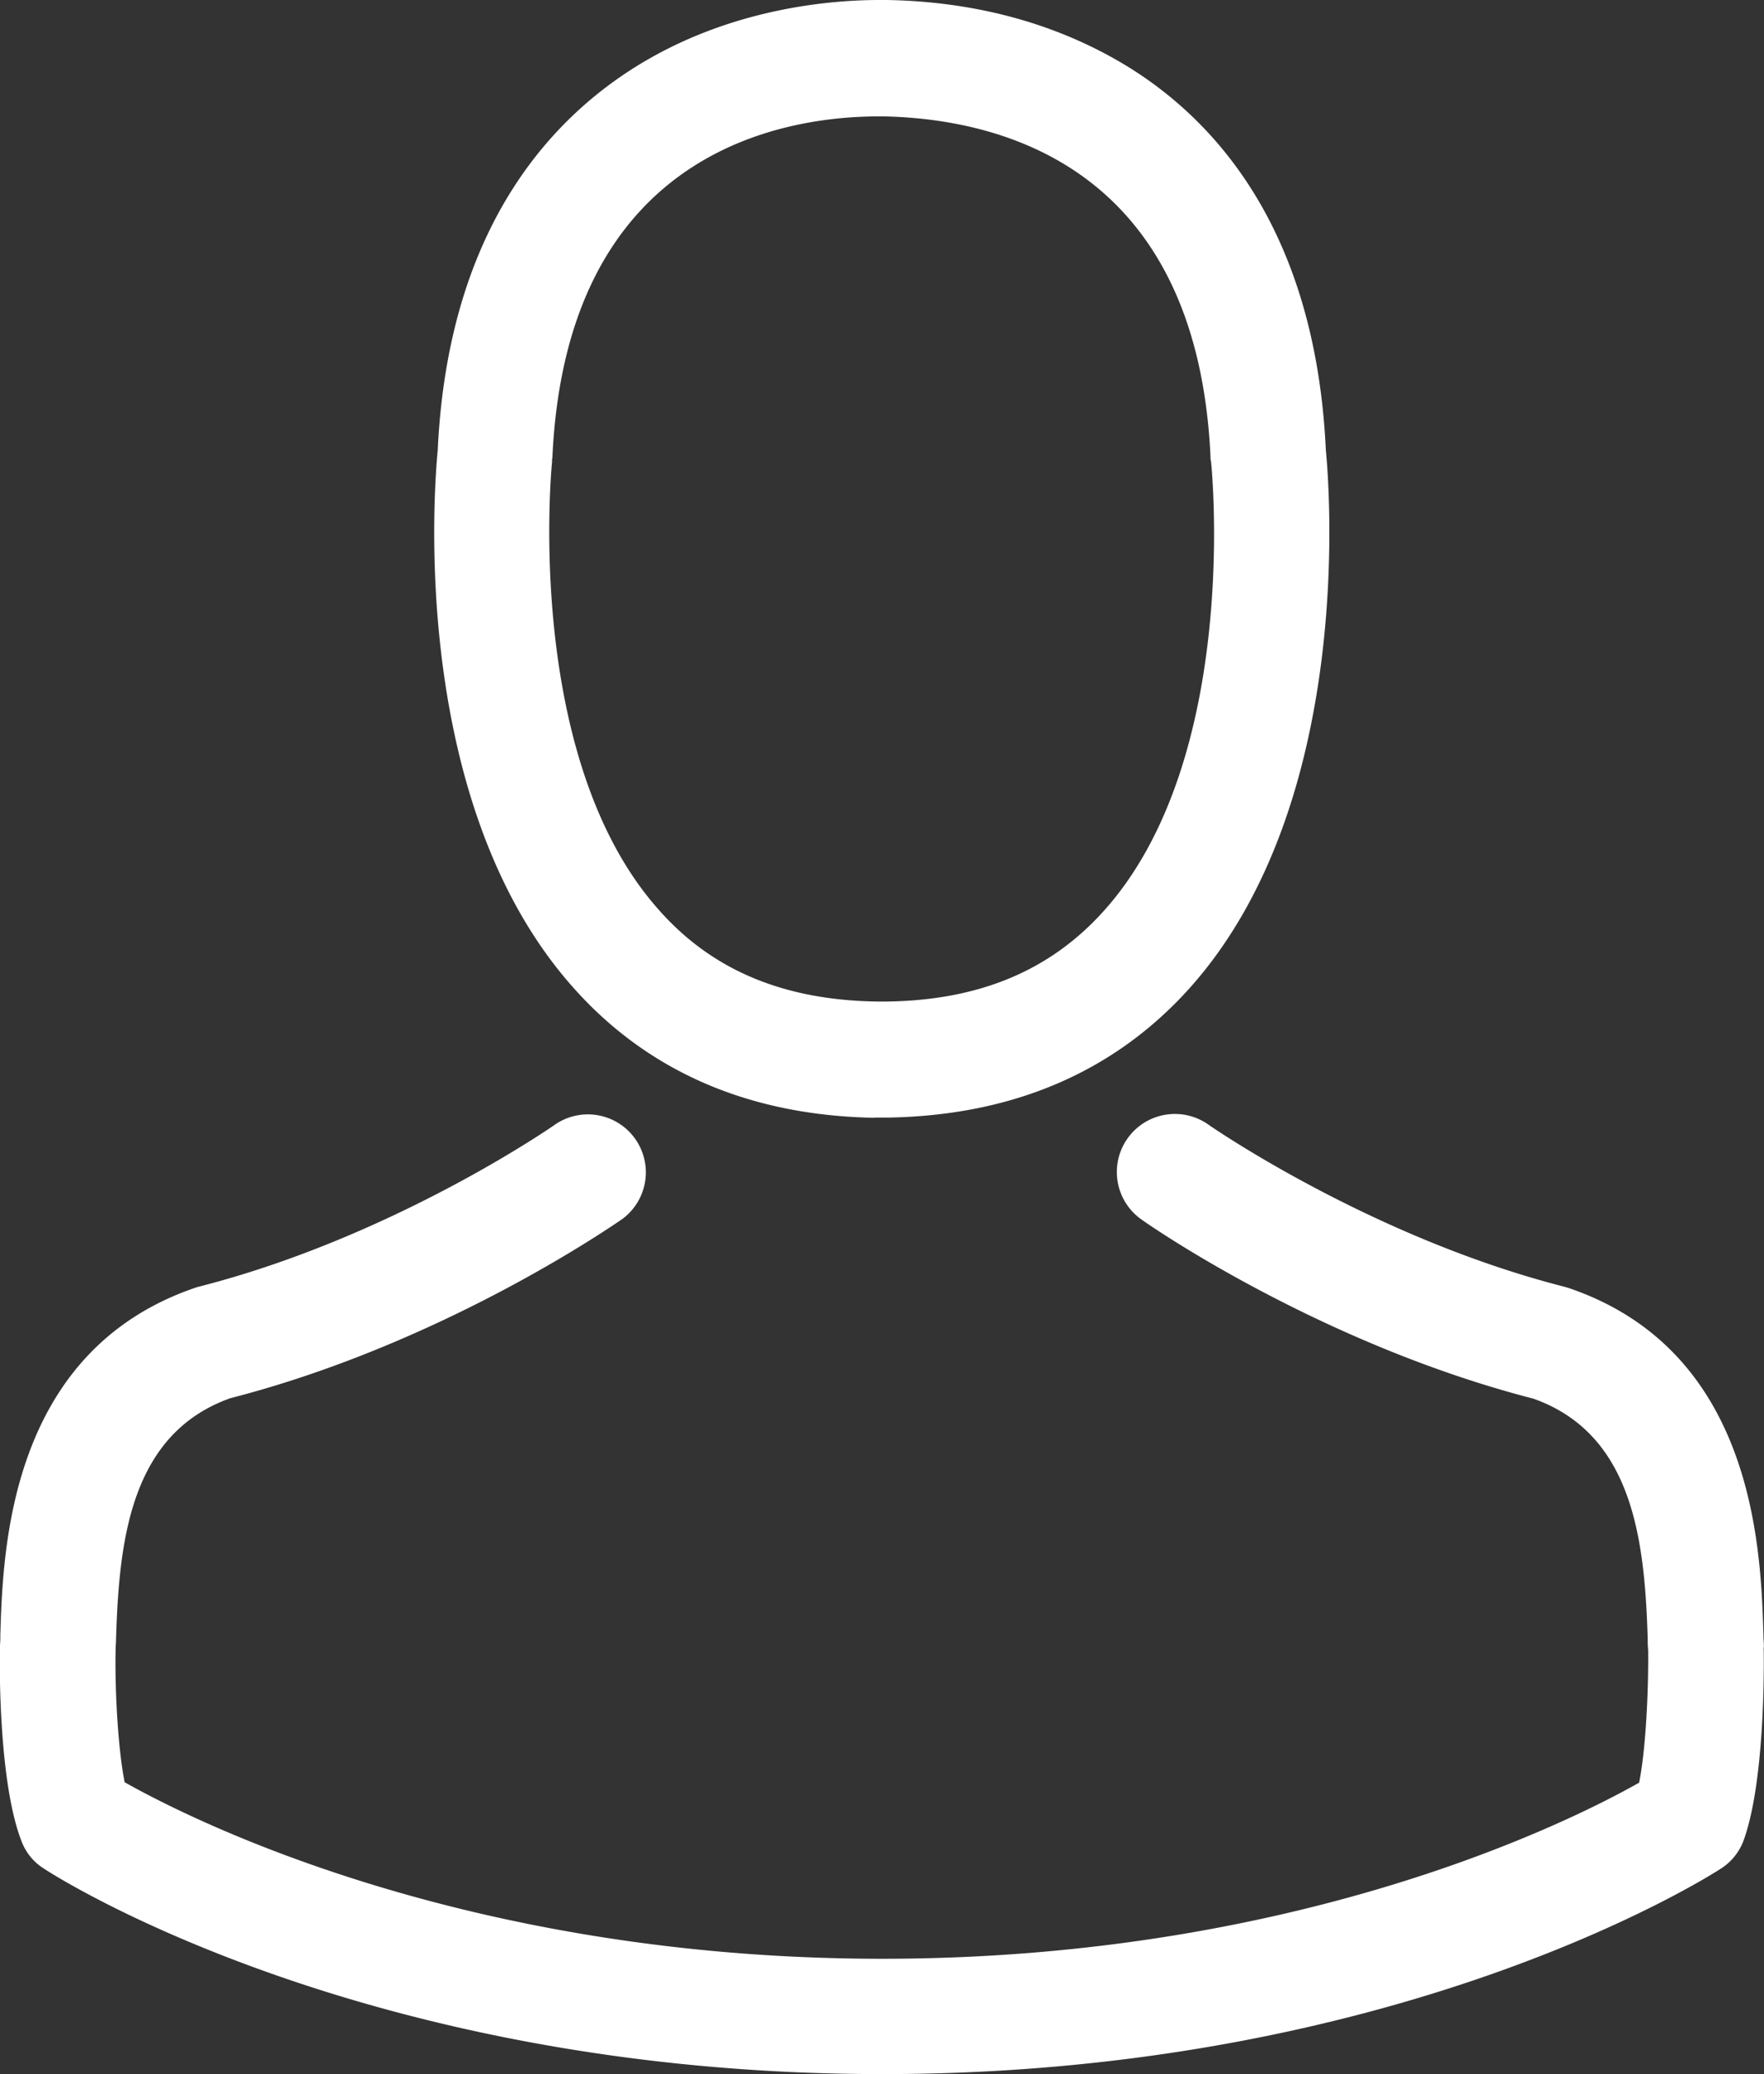 <svg id="Laag_1" data-name="Laag 1" xmlns="http://www.w3.org/2000/svg" xmlns:xlink="http://www.w3.org/1999/xlink" viewBox="0 0 328.6 386.32"><rect x="0" y="0" width="328.6" height="386.32" fill="#333333" stroke="none"/><defs><style>.cls-1{fill:none;}.cls-2{clip-path:url(#clip-path);}.cls-3{fill:#fff;}</style><clipPath id="clip-path" transform="translate(-256 -104.84)"><rect class="cls-1" x="256" y="104.28" width="328.8" height="387.84"/></clipPath></defs><title>avatar</title><g class="cls-2"><path class="cls-3" d="M418.9,313h2.56c23.44-.4,42.4-8.64,56.4-24.4,30.8-34.73,25.68-94.24,25.12-99.92-2-42.65-22.16-63-38.8-72.56-12.4-7.12-26.88-11-43-11.28h-1.36c-8.88,0-26.32,1.44-43,11s-37.28,29.91-39.28,72.88c-.56,5.68-5.68,65.19,25.12,99.92,13.92,15.76,32.88,24,56.32,24.4ZM358.82,190.68c0-.24.08-.49.08-.65,2.64-57.35,43.36-63.51,60.8-63.51h1c21.6.48,58.32,9.28,60.8,63.51a1.59,1.59,0,0,0,.08.65c.08.55,5.68,55-19.76,83.6-10.08,11.36-23.52,17-41.2,17.11h-.8c-17.6-.16-31.12-5.75-41.12-17.11-25.36-28.48-19.92-83.12-19.84-83.6Zm0,0" transform="translate(-256 -104.84)"/><path class="cls-3" d="M584.58,411.71v-.23c0-.64-.08-1.29-.08-2-.48-15.84-1.52-52.88-36.24-64.72l-.8-.24c-36.08-9.2-66.08-30-66.4-30.24A10.8,10.8,0,1,0,468.66,332c1.36,1,33.2,23.11,73,33.36,18.64,6.64,20.72,26.55,21.28,44.8a16.07,16.07,0,0,0,.08,2c.08,7.2-.4,18.32-1.68,24.72-13,7.35-63.76,32.8-141,32.8-77,0-128.08-25.52-141.12-32.88-1.28-6.4-1.84-17.53-1.68-24.73,0-.64.08-1.27.08-2,.56-18.23,2.64-38.16,21.28-44.8,39.84-10.23,71.68-32.47,73-33.36a10.8,10.8,0,0,0-12.4-17.68c-.32.25-30.16,21-66.4,30.25-.32.08-.56.16-.8.24-34.72,11.92-35.76,49-36.24,64.71a15.91,15.91,0,0,1-.08,2v.25c-.08,4.16-.16,25.52,4.08,36.23a10.22,10.22,0,0,0,4.16,5c2.4,1.61,59.92,38.25,156.16,38.25s153.76-36.72,156.16-38.25a10.66,10.66,0,0,0,4.16-5c4-10.64,3.92-32,3.84-36.16Zm0,0" transform="translate(-256 -104.84)"/></g></svg>